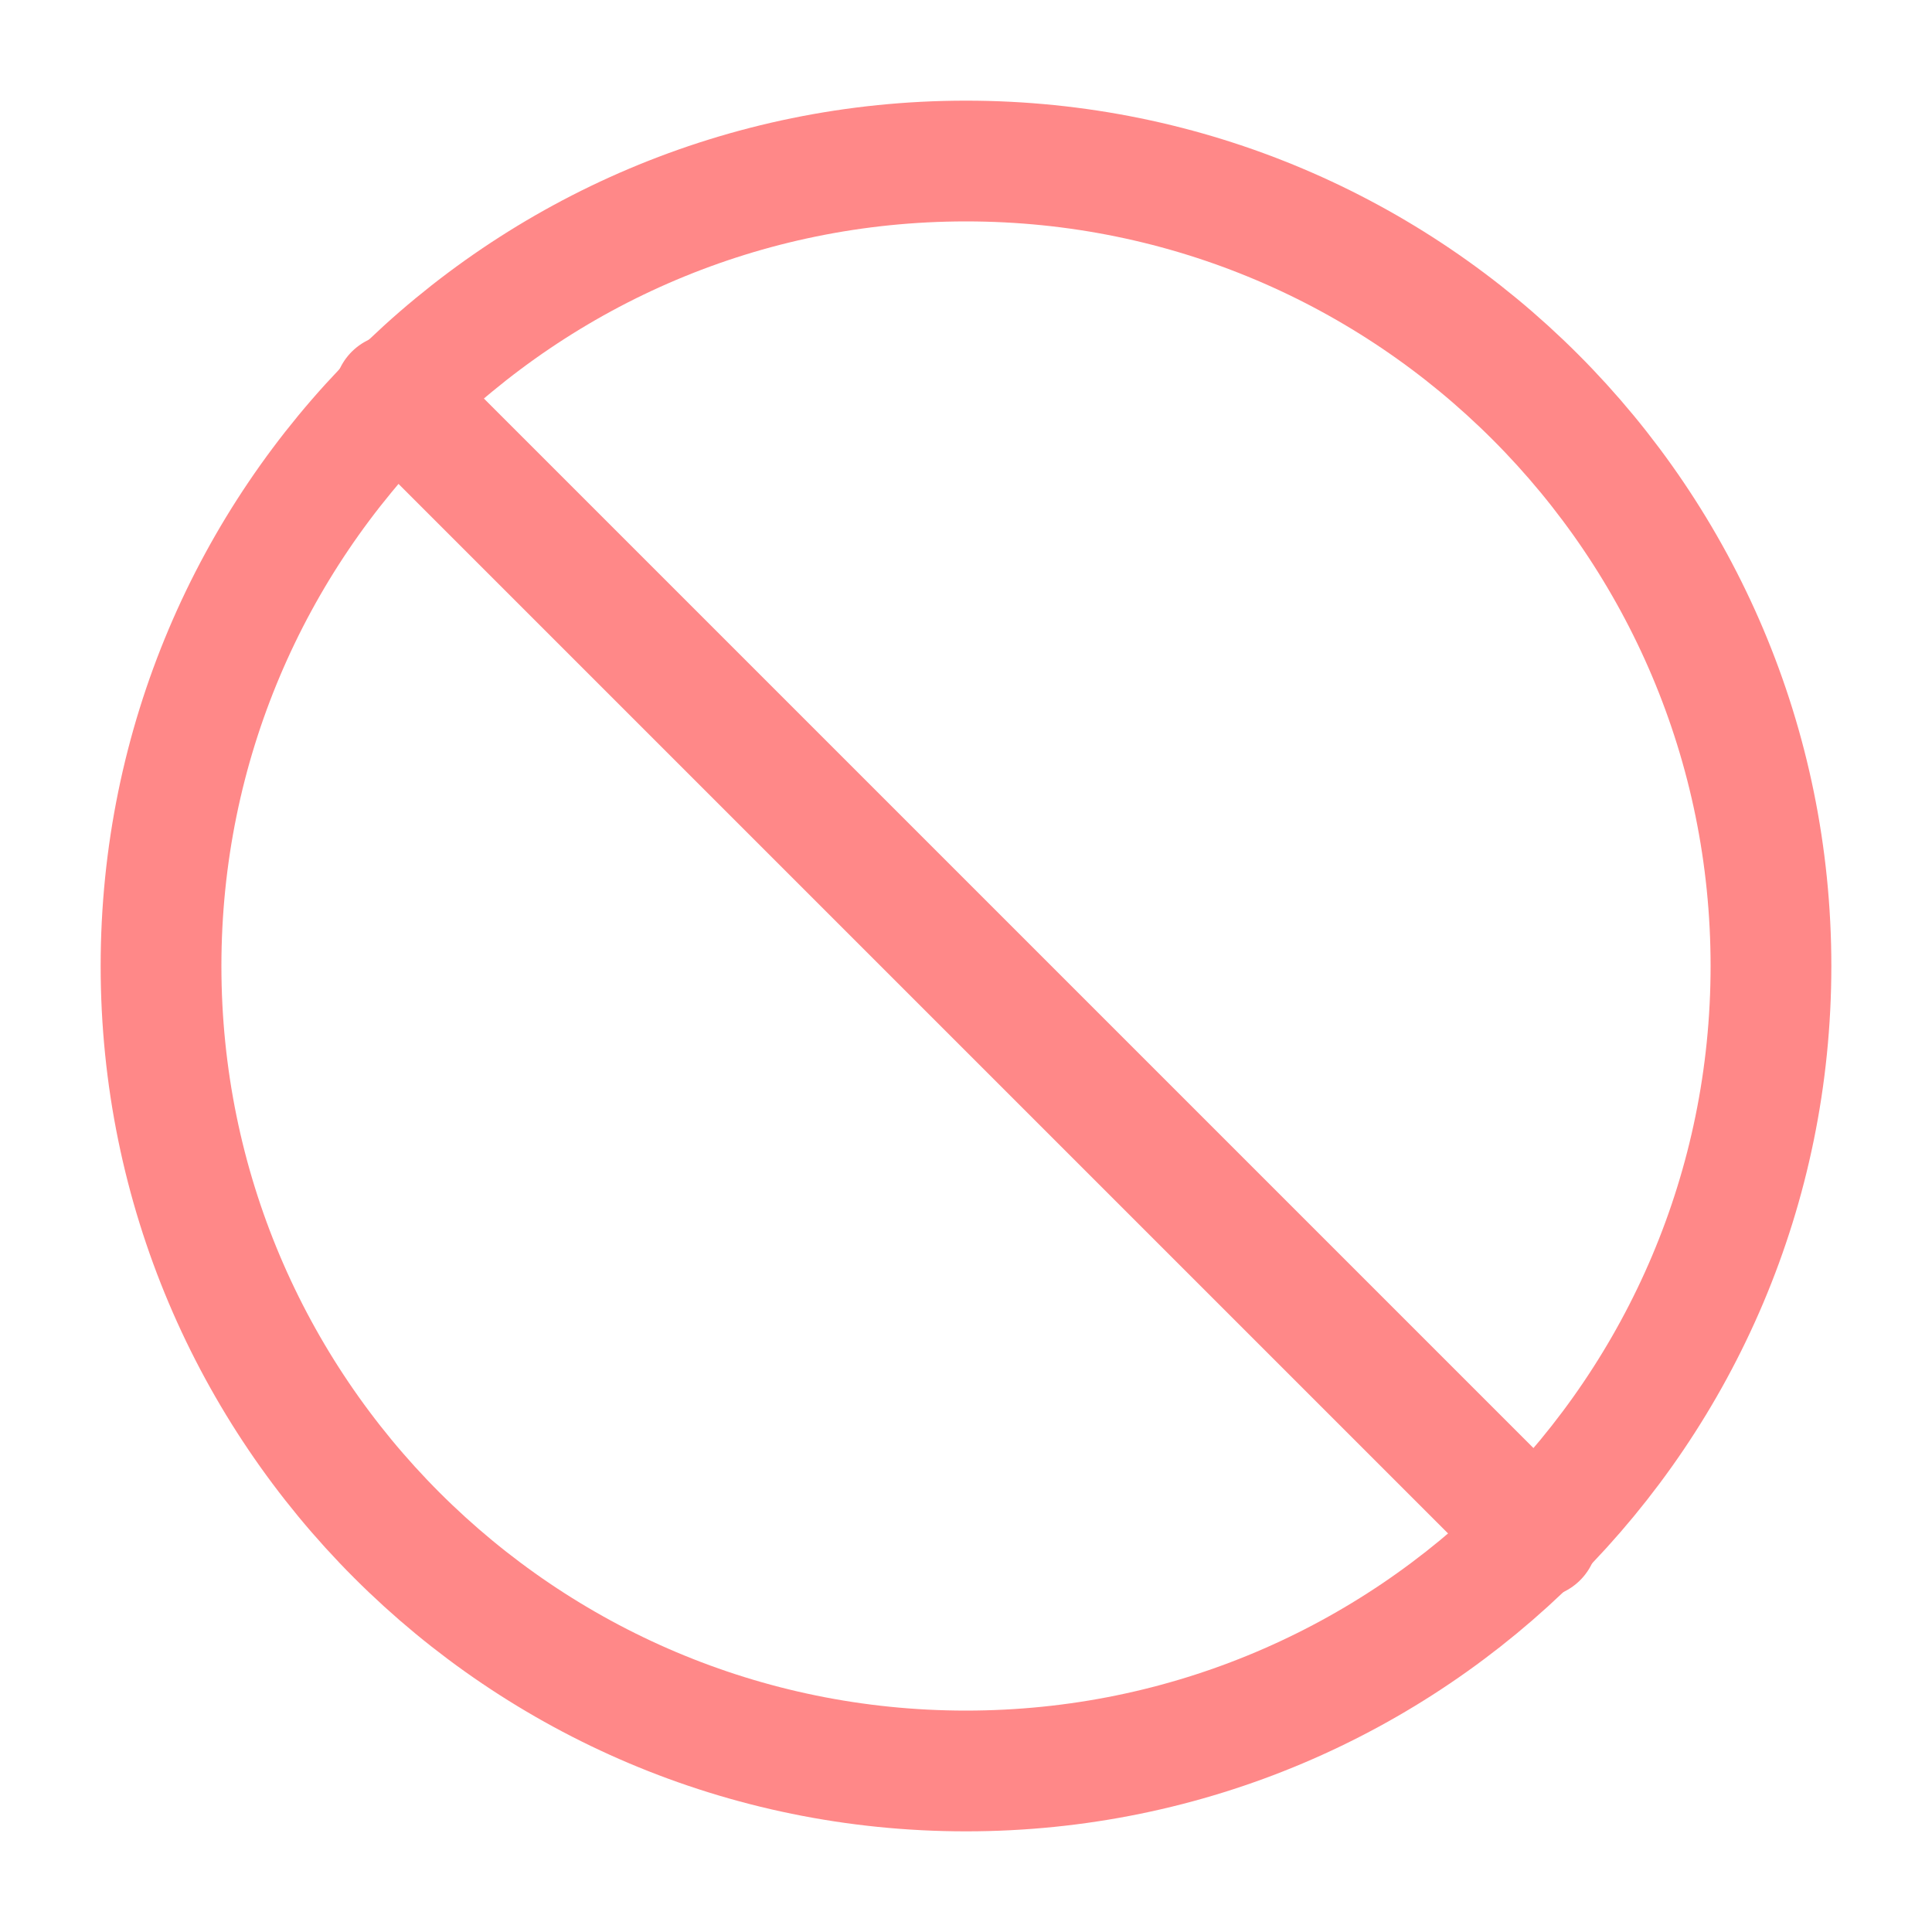 <svg width="20" height="20" viewBox="0 0 20 20" fill="none" xmlns="http://www.w3.org/2000/svg">
<g id="Frame">
<path id="Vector" d="M10 18.333C14.602 18.333 18.333 14.602 18.333 10C18.333 5.398 14.602 1.667 10 1.667C5.398 1.667 1.667 5.398 1.667 10C1.667 14.602 5.398 18.333 10 18.333Z" stroke="#FF8888" stroke-width="1.25" stroke-linecap="round" stroke-linejoin="round"/>
<path id="Vector_2" d="M4.083 4.083L15.916 15.916" stroke="#FF8888" stroke-width="1.25" stroke-linecap="round" stroke-linejoin="round"/>
</g>
</svg>
